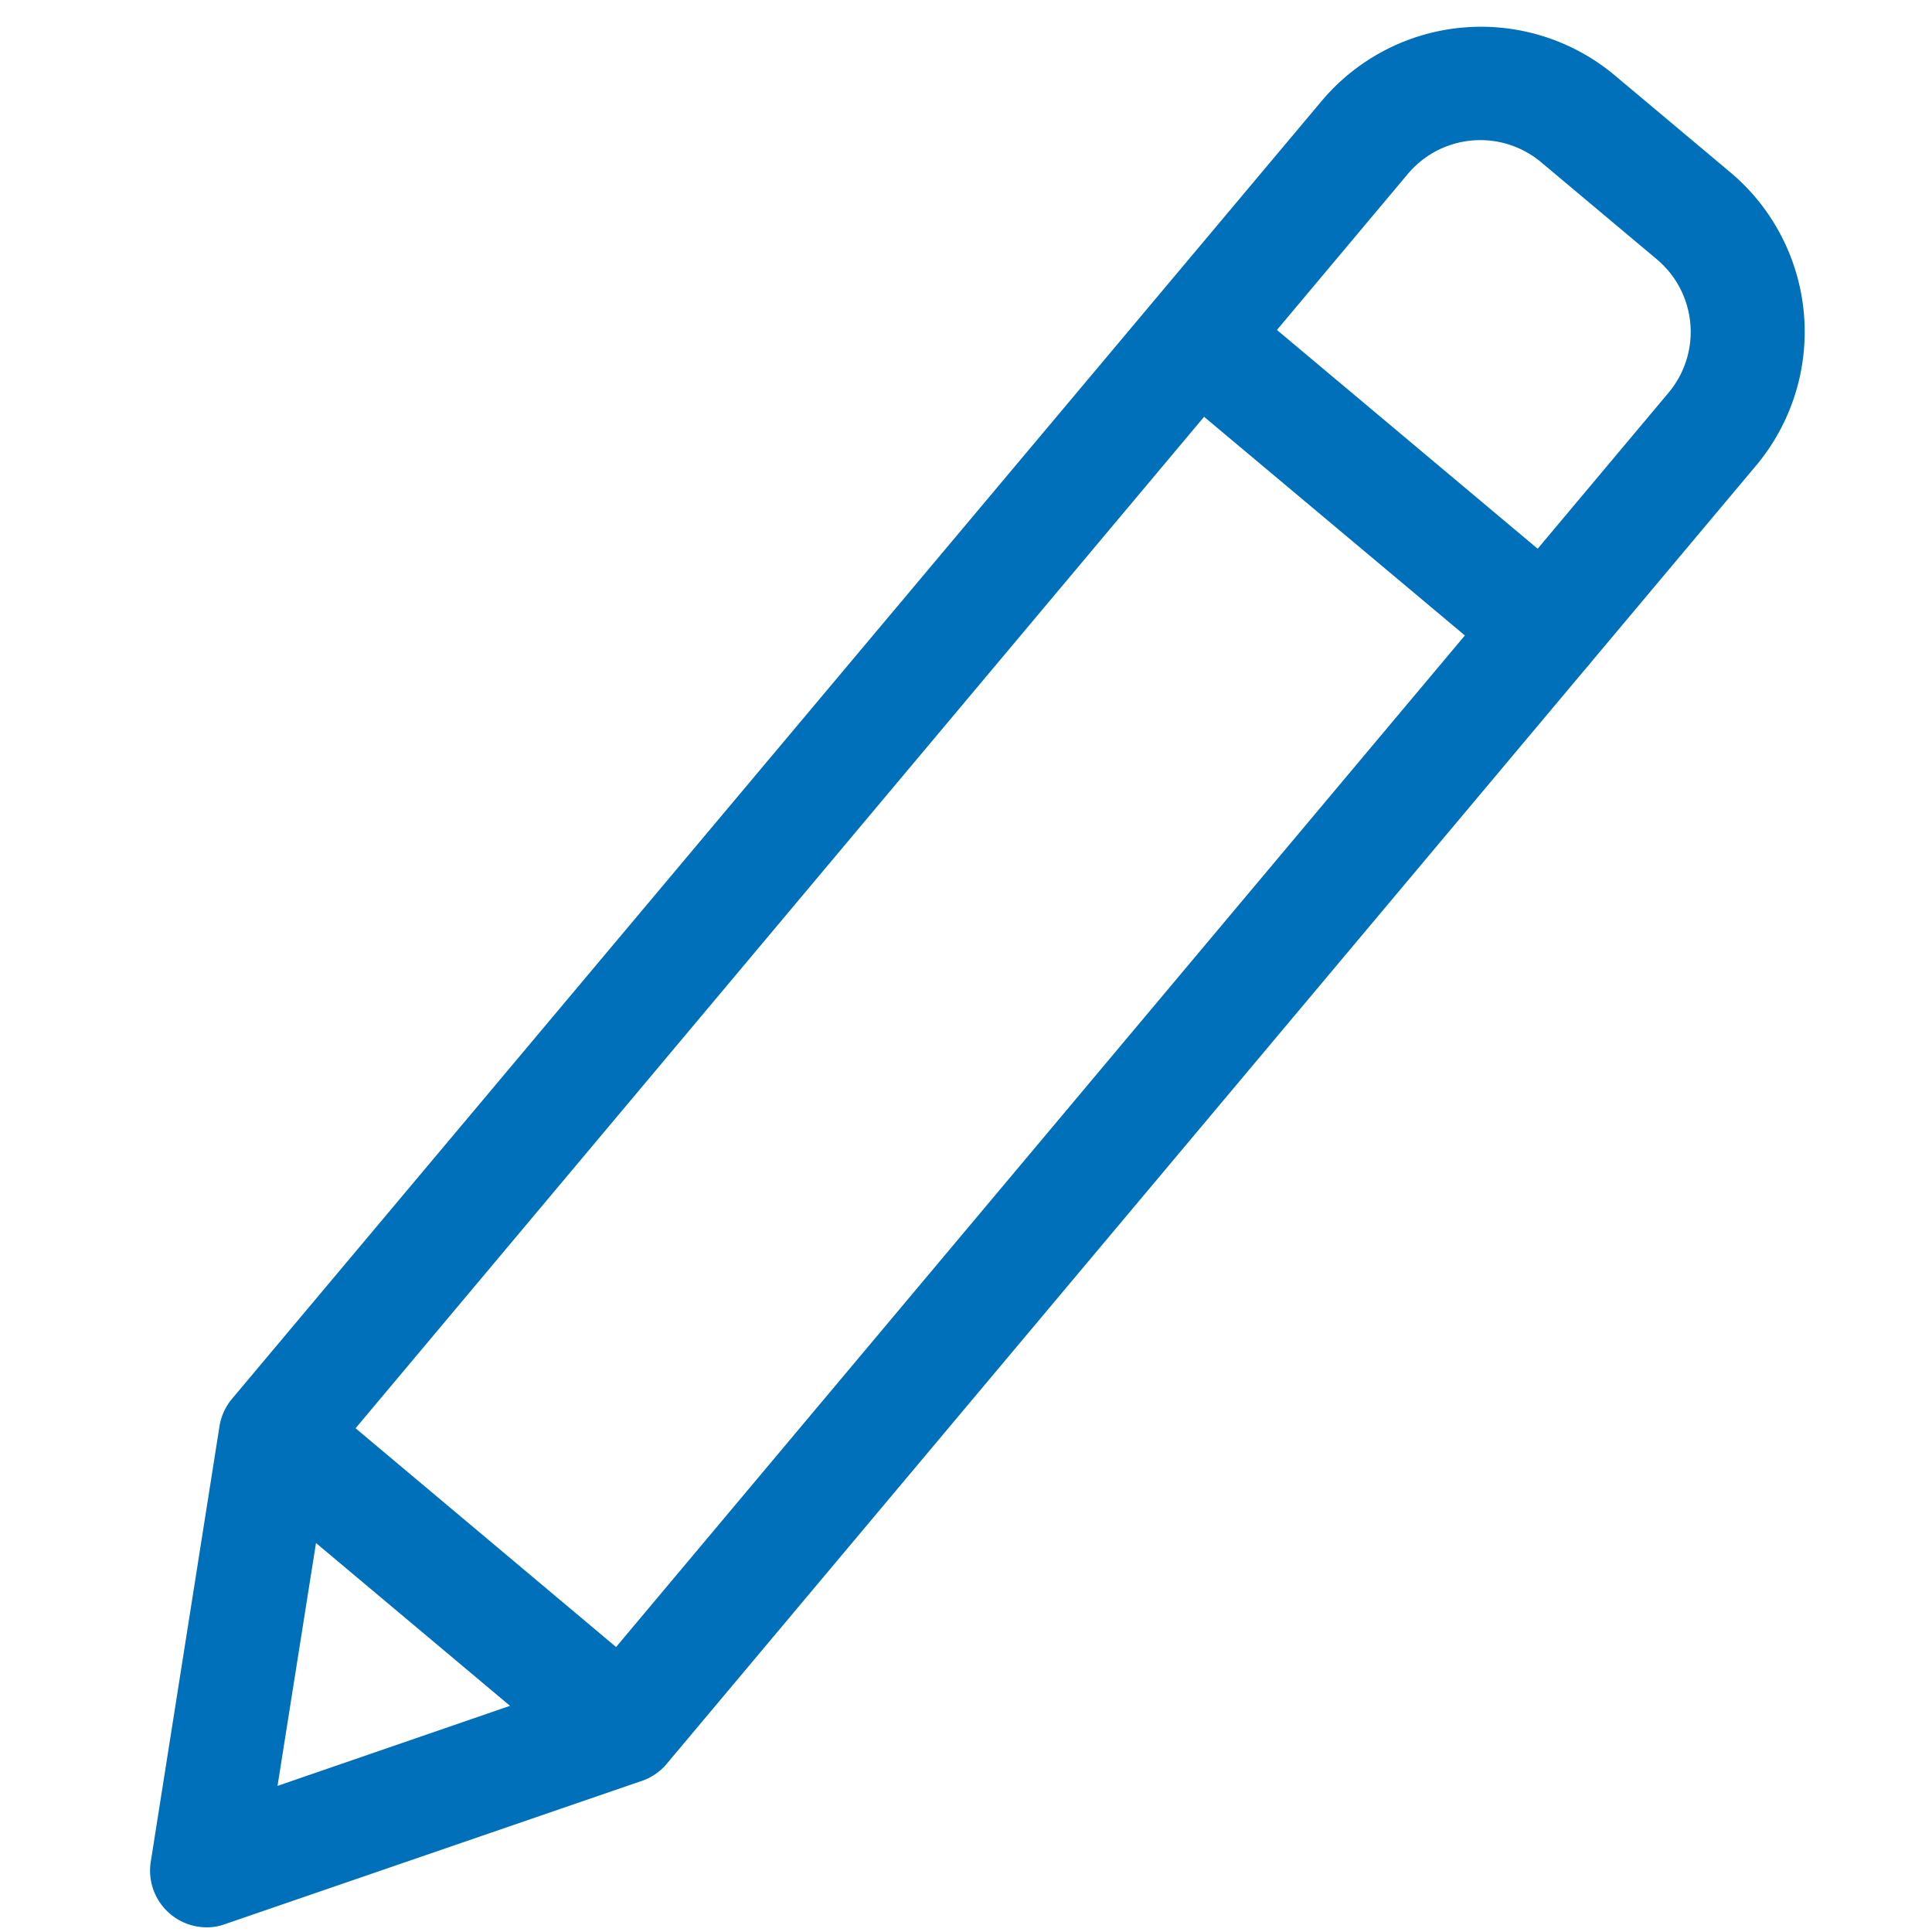 <svg xmlns="http://www.w3.org/2000/svg" width="10" height="10" viewBox="0 0 14 14"><defs><style>.a{fill:#0070ba;}</style></defs><g transform="translate(-0.063 1.133) rotate(-5)"><path class="a" d="M.474,12.922a.411.411,0,0,1-.4-.51l.771-3.1a.412.412,0,0,1,.108-.191L9.639.44a1.509,1.509,0,0,1,2.131,0l.775.775a1.509,1.509,0,0,1,0,2.131L3.861,12.03a.408.408,0,0,1-.191.108l-3.1.771a.38.38,0,0,1-.1.013Zm1.142-3.3-.579,2.322,2.322-.579,8.6-8.6a.686.686,0,0,0,0-.969l-.775-.775a.686.686,0,0,0-.969,0ZM3.57,11.739h0Zm0,0" transform="translate(0 0)"/><path class="a" d="M318.909,67.643a.408.408,0,0,1-.29-.12L316.294,65.2a.411.411,0,0,1,.581-.581l2.325,2.325a.411.411,0,0,1-.291.7Zm0,0" transform="translate(-307.991 -62.841)"/><path class="a" d="M32.829,353.7a.407.407,0,0,1-.29-.121l-2.325-2.325a.411.411,0,0,1,.581-.581L33.12,353a.411.411,0,0,1-.291.7Zm0,0" transform="translate(-29.259 -341.552)"/></g></svg>